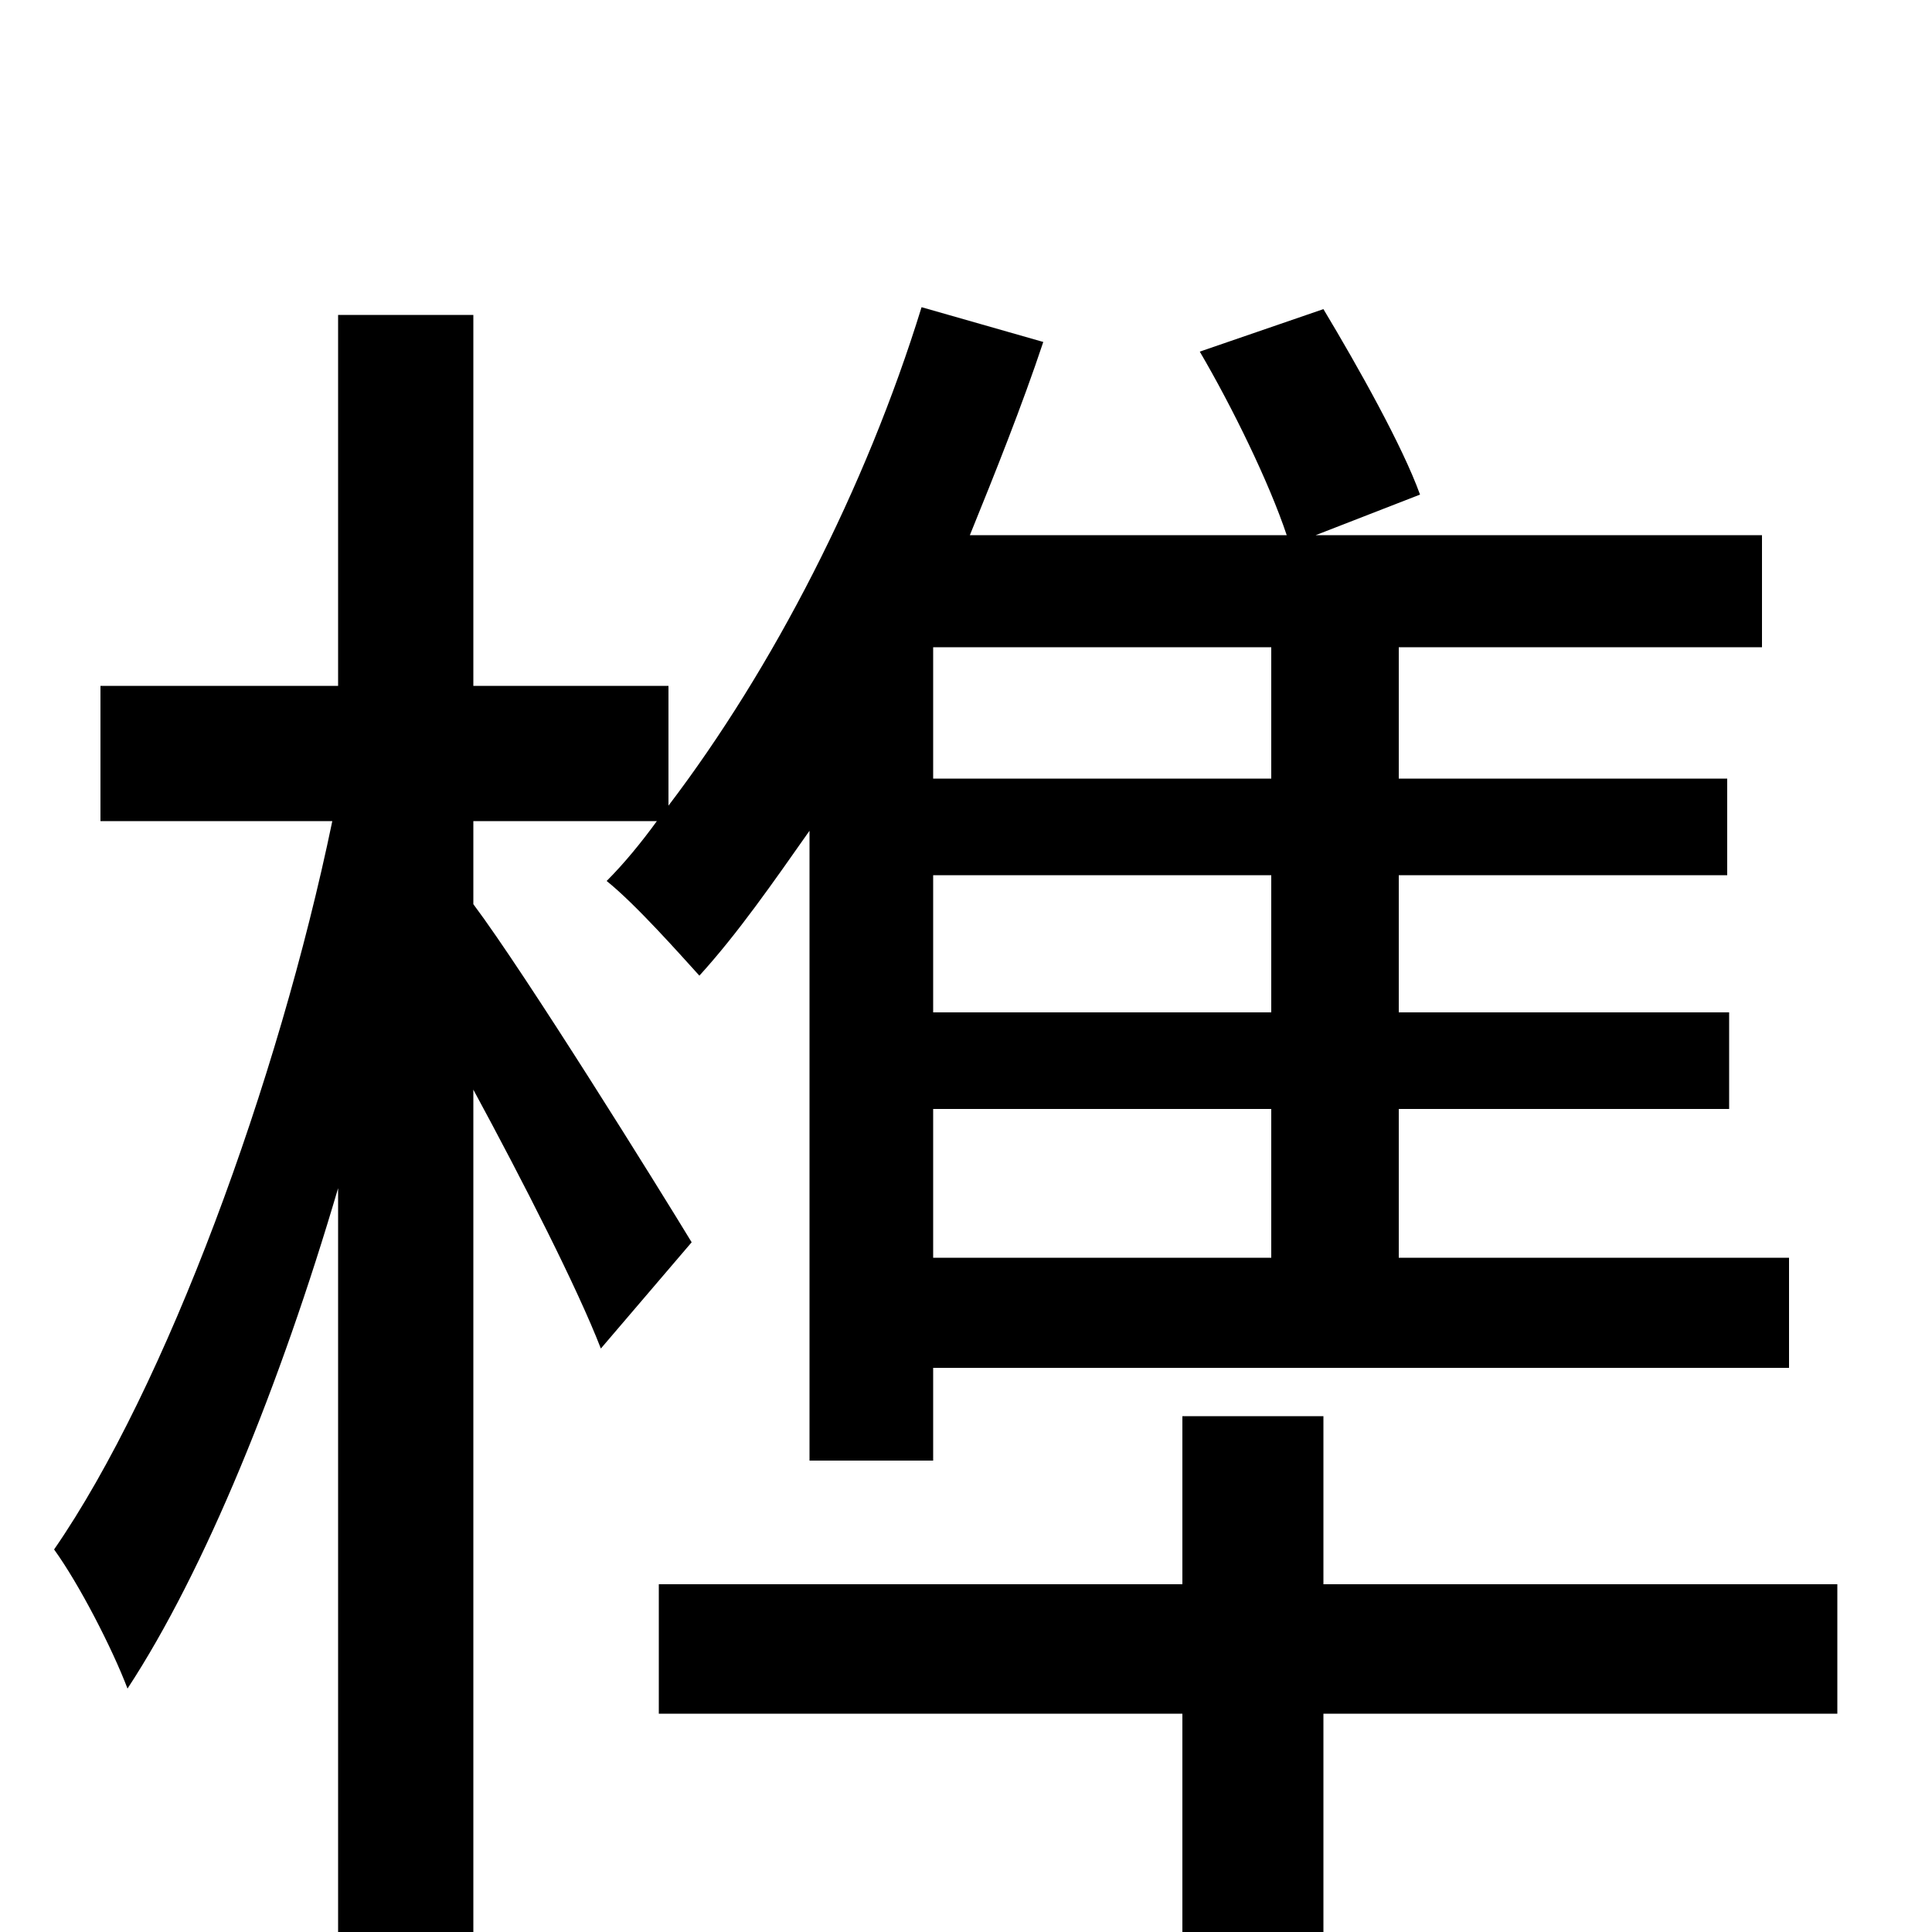 <svg xmlns="http://www.w3.org/2000/svg" viewBox="0 -1000 1000 1000">
	<path fill="#000000" d="M658 -597H483V-665H658ZM658 -476H483V-547H658ZM658 -349H483V-426H658ZM358 -357C341 -385 272 -496 245 -532V-575H340C332 -564 323 -553 314 -544C329 -532 352 -506 362 -495C382 -517 400 -543 419 -570V-244H483V-292H926V-349H724V-426H895V-476H724V-547H894V-597H724V-665H912V-723H681L735 -744C726 -769 703 -810 685 -840L621 -818C638 -789 657 -750 666 -723H502C515 -755 529 -790 540 -823L477 -841C448 -747 400 -654 346 -583V-645H245V-837H175V-645H52V-575H172C144 -440 86 -282 28 -198C41 -180 58 -147 66 -126C106 -187 145 -283 175 -385V76H245V-436C271 -388 299 -333 311 -302ZM951 -180H685V-267H612V-180H341V-113H612V76H685V-113H951Z"/>
</svg>